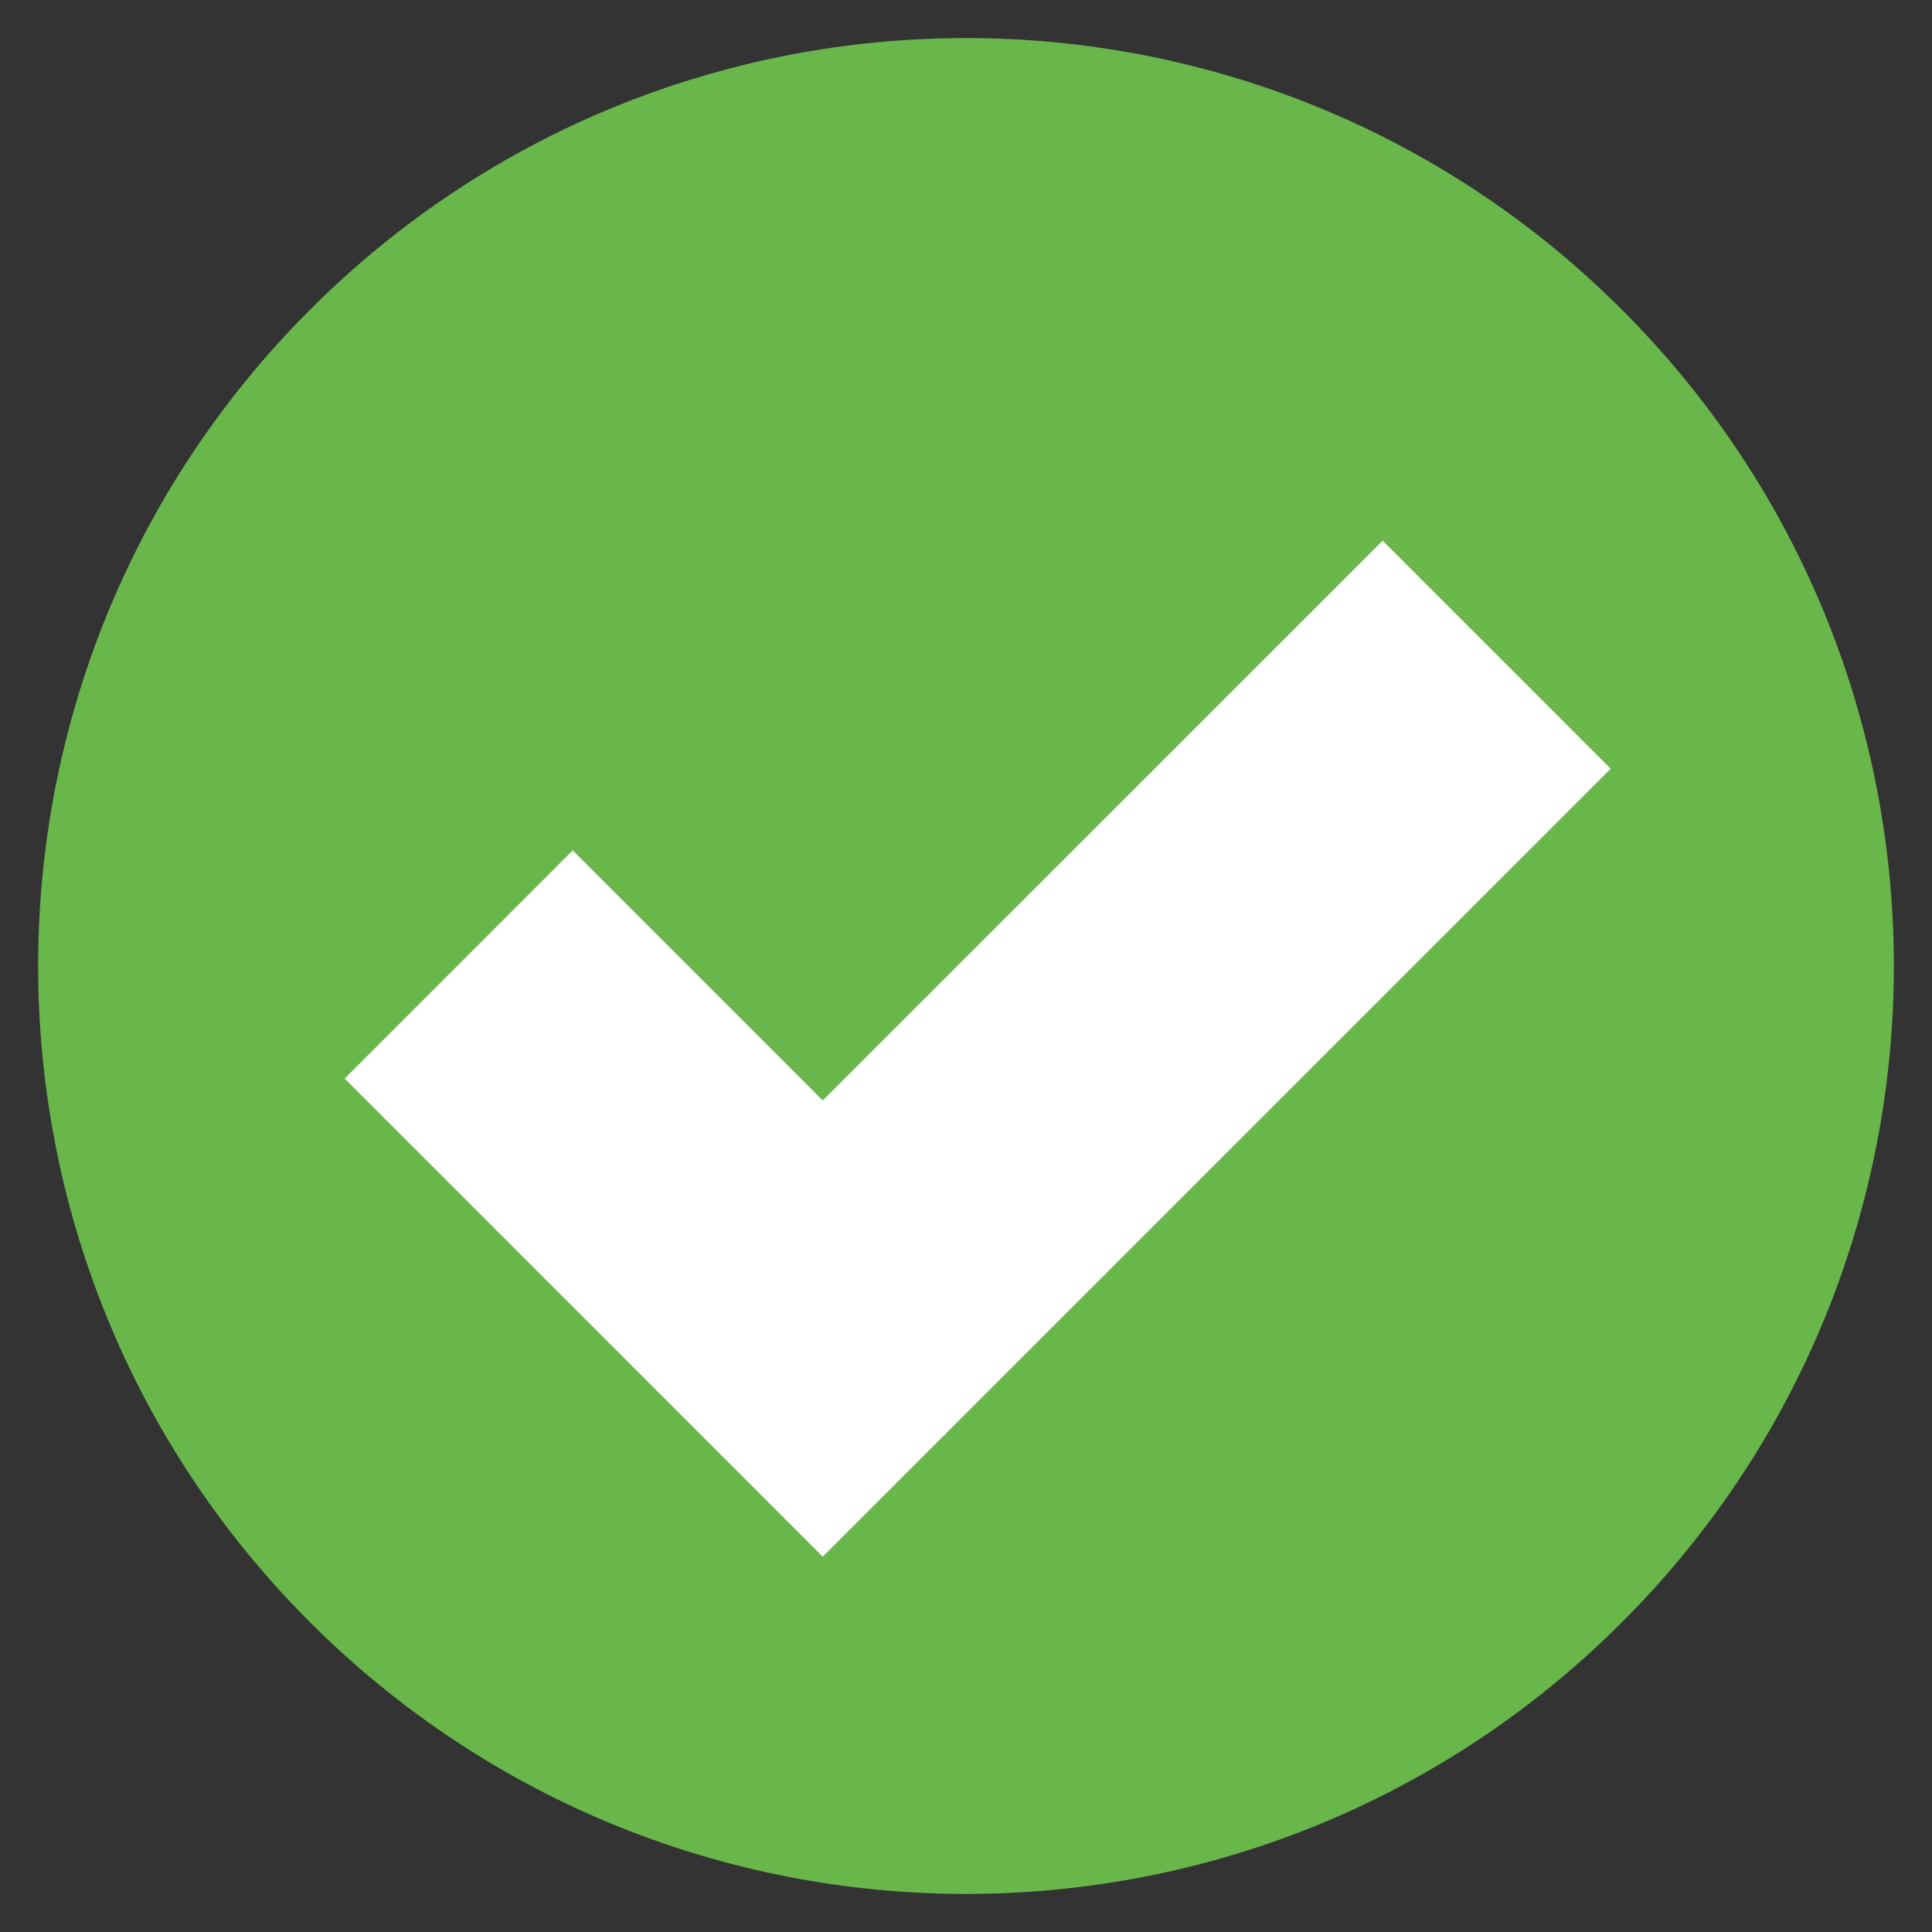 <?xml version="1.0" encoding="utf-8"?>
<!-- Generator: Adobe Illustrator 21.0.2, SVG Export Plug-In . SVG Version: 6.00 Build 0)  -->
<svg version="1.1" id="Layer_1" xmlns="http://www.w3.org/2000/svg" xmlns:xlink="http://www.w3.org/1999/xlink" x="0px" y="0px"
	 viewBox="0 0 2000 2000" style="enable-background:new 0 0 2000 2000;" xml:space="preserve">
<rect x="0" y="0" width="2000" height="2000" fill="#333333" stroke="none"/>
<style type="text/css">
	.st0{fill:#69B74B;}
	.st1{fill:#FFFFFF;}
</style>
<g>
	<path class="st0" d="M1679.2,320.8C1491.7,133.2,1245.8,39.4,1000,39.4c-245.8,0-491.7,93.7-679.2,281.4
		c-375.1,375.1-375.1,983.3,0,1358.4c187.6,187.5,433.4,281.4,679.2,281.4c245.8,0,491.7-93.8,679.2-281.4
		C2054.3,1304.1,2054.3,695.9,1679.2,320.8z"/>
	<polygon class="st1" points="851.7,1139.2 592.9,880.3 356.8,1116.5 851.7,1611.5 851.8,1611.4 1087.9,1375.3 1667.4,795.8 
		1431.3,559.7 	"/>
</g>
</svg>
